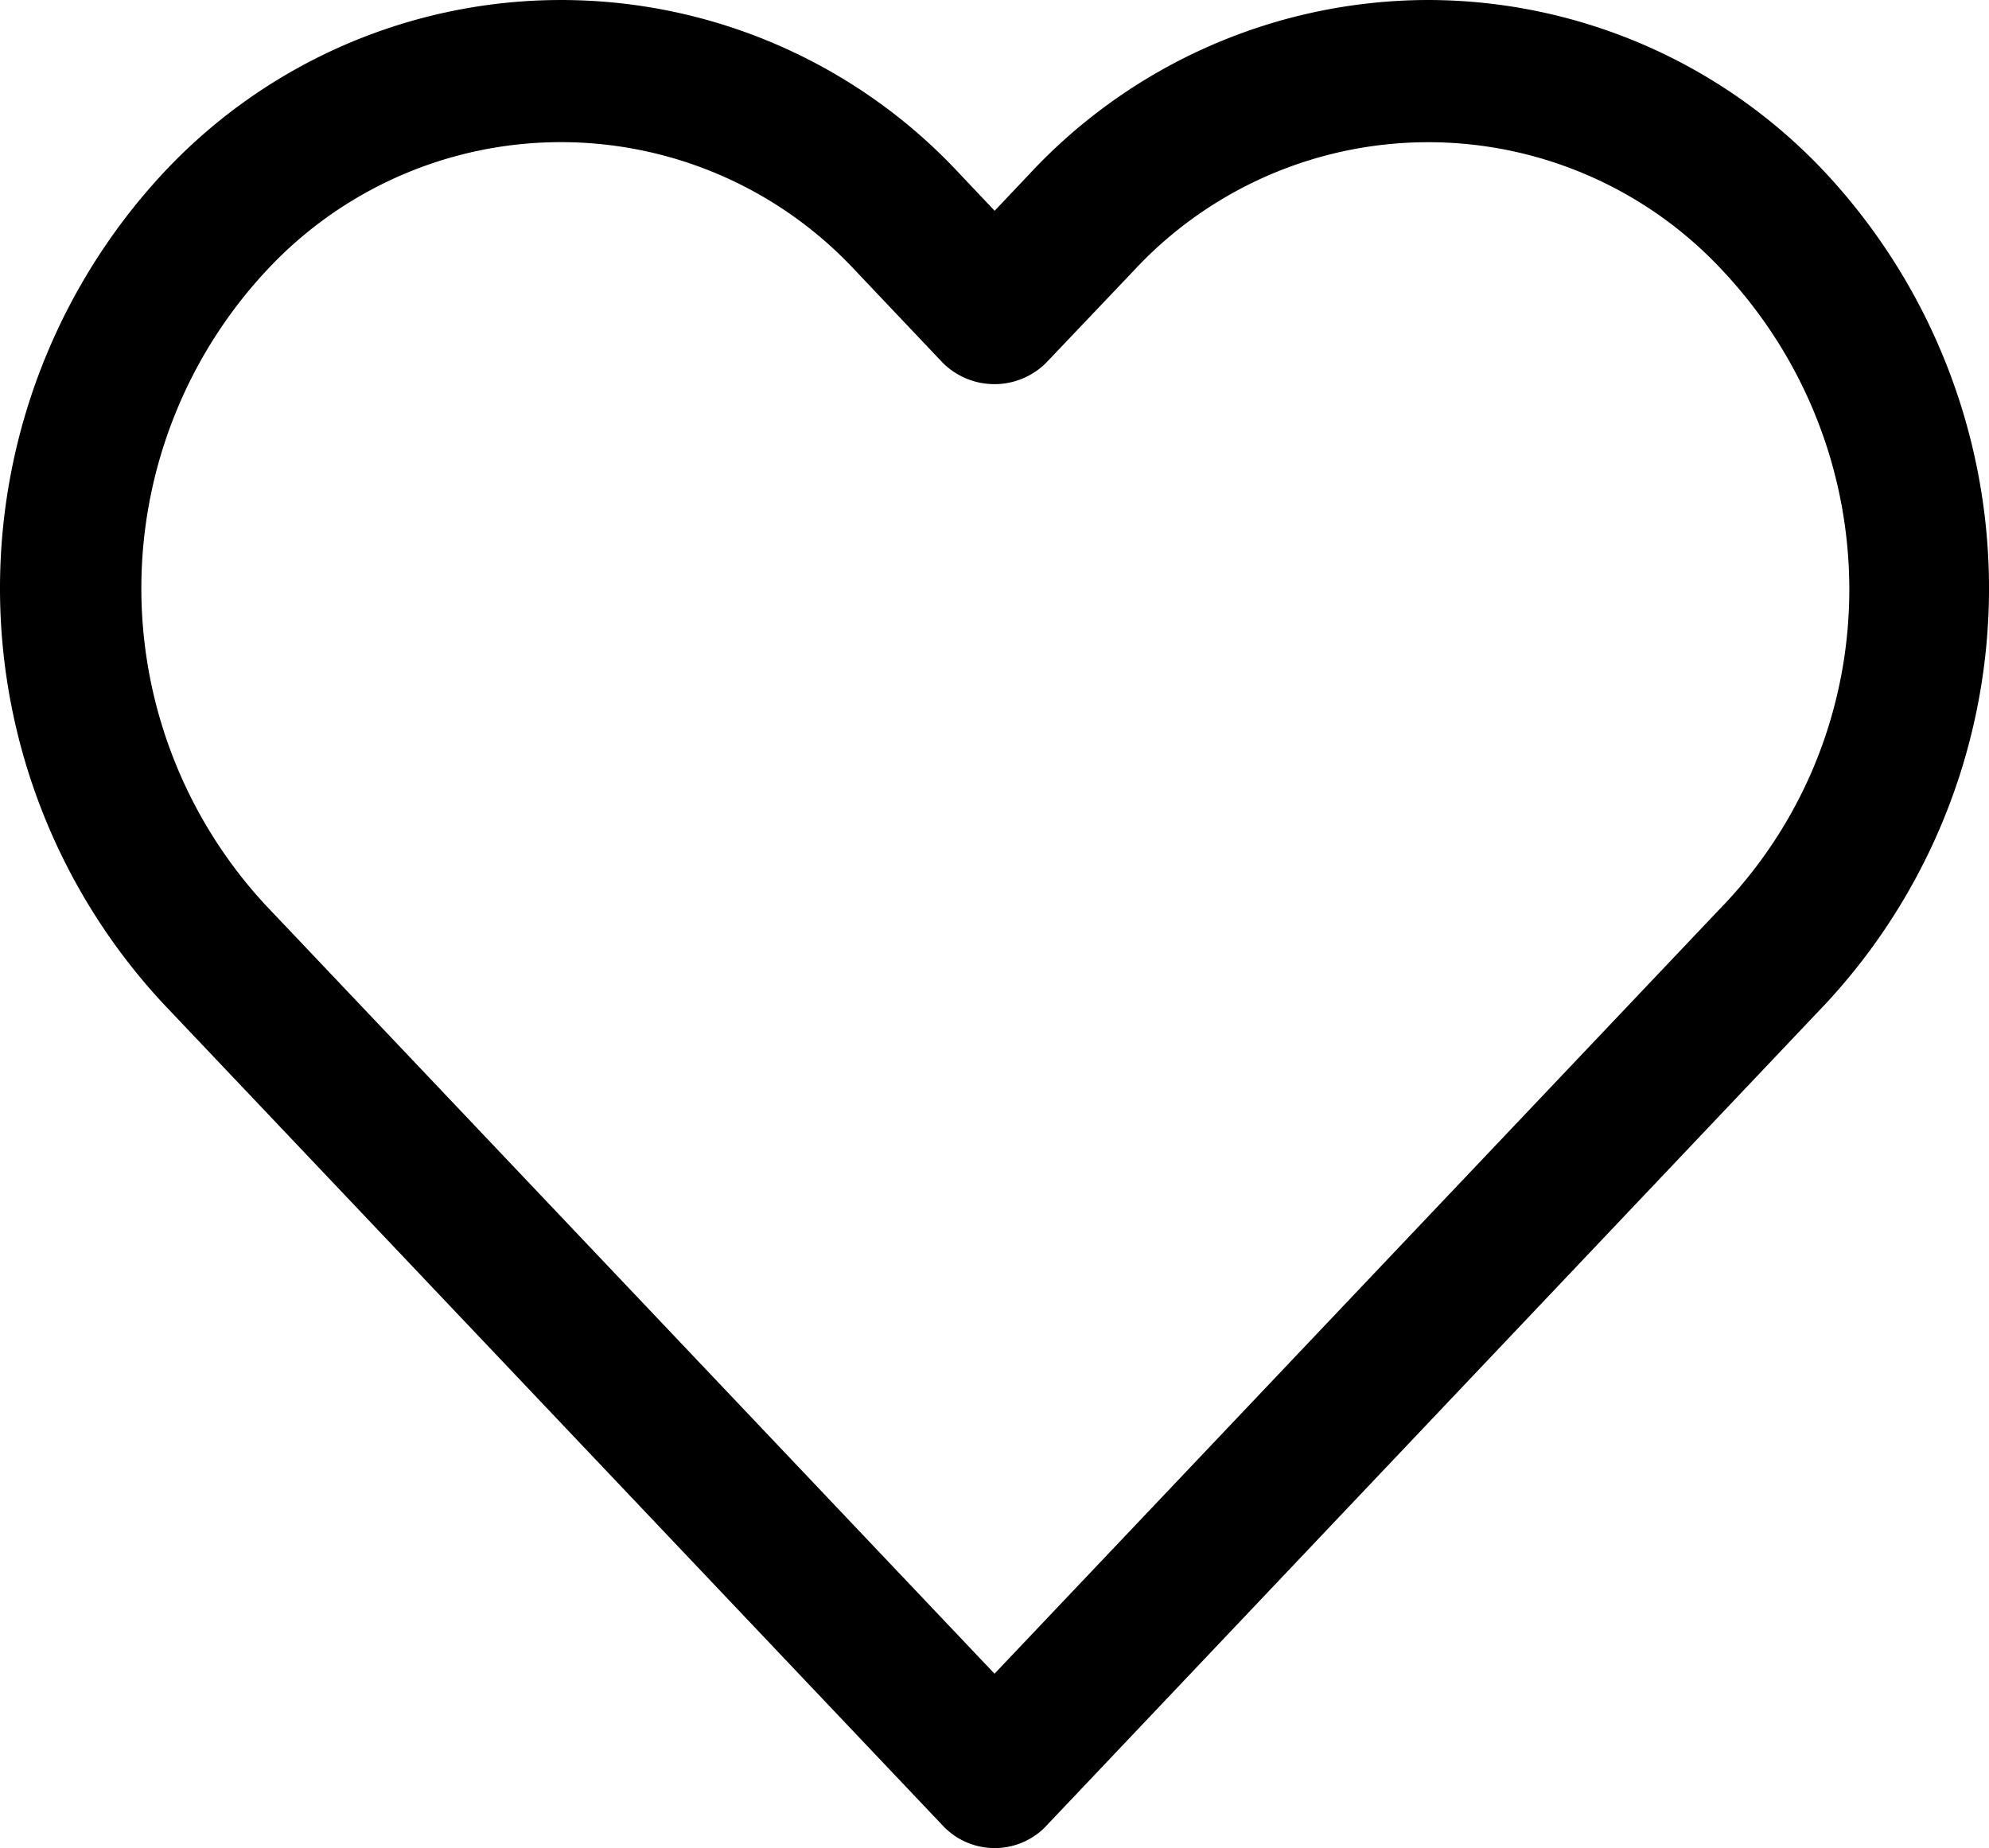 <svg xmlns="http://www.w3.org/2000/svg" viewBox="0 0 477.53 443.74"><title>favorite</title><g id="Слой_2" data-name="Слой 2"><g id="Capa_1" data-name="Capa 1"><path d="M342.91,0h0a131,131,0,0,0-95.68,41.7l-8.43,8.91-8.43-8.91A130.58,130.58,0,0,0,45.83,34.92c-2.34,2.17-4.6,4.44-6.78,6.78a146.45,146.45,0,0,0,0,199.13L226.41,438.41a17.07,17.07,0,0,0,24.13.66c.22-.22.44-.43.65-.66L438.48,240.83a146.43,146.43,0,0,0,0-199.12A130.82,130.82,0,0,0,342.91,0Zm70.86,217.33-175,184.54-175-184.54a111.91,111.91,0,0,1,0-152.15,96.45,96.45,0,0,1,136.3-5.48q2.85,2.63,5.49,5.48l20.8,21.95a17.58,17.58,0,0,0,24.78,0L272,65.2a96.45,96.45,0,0,1,136.3-5.49q2.85,2.64,5.49,5.49h0c40.12,43,40.42,109.42,0,152.13Z"/></g></g></svg>